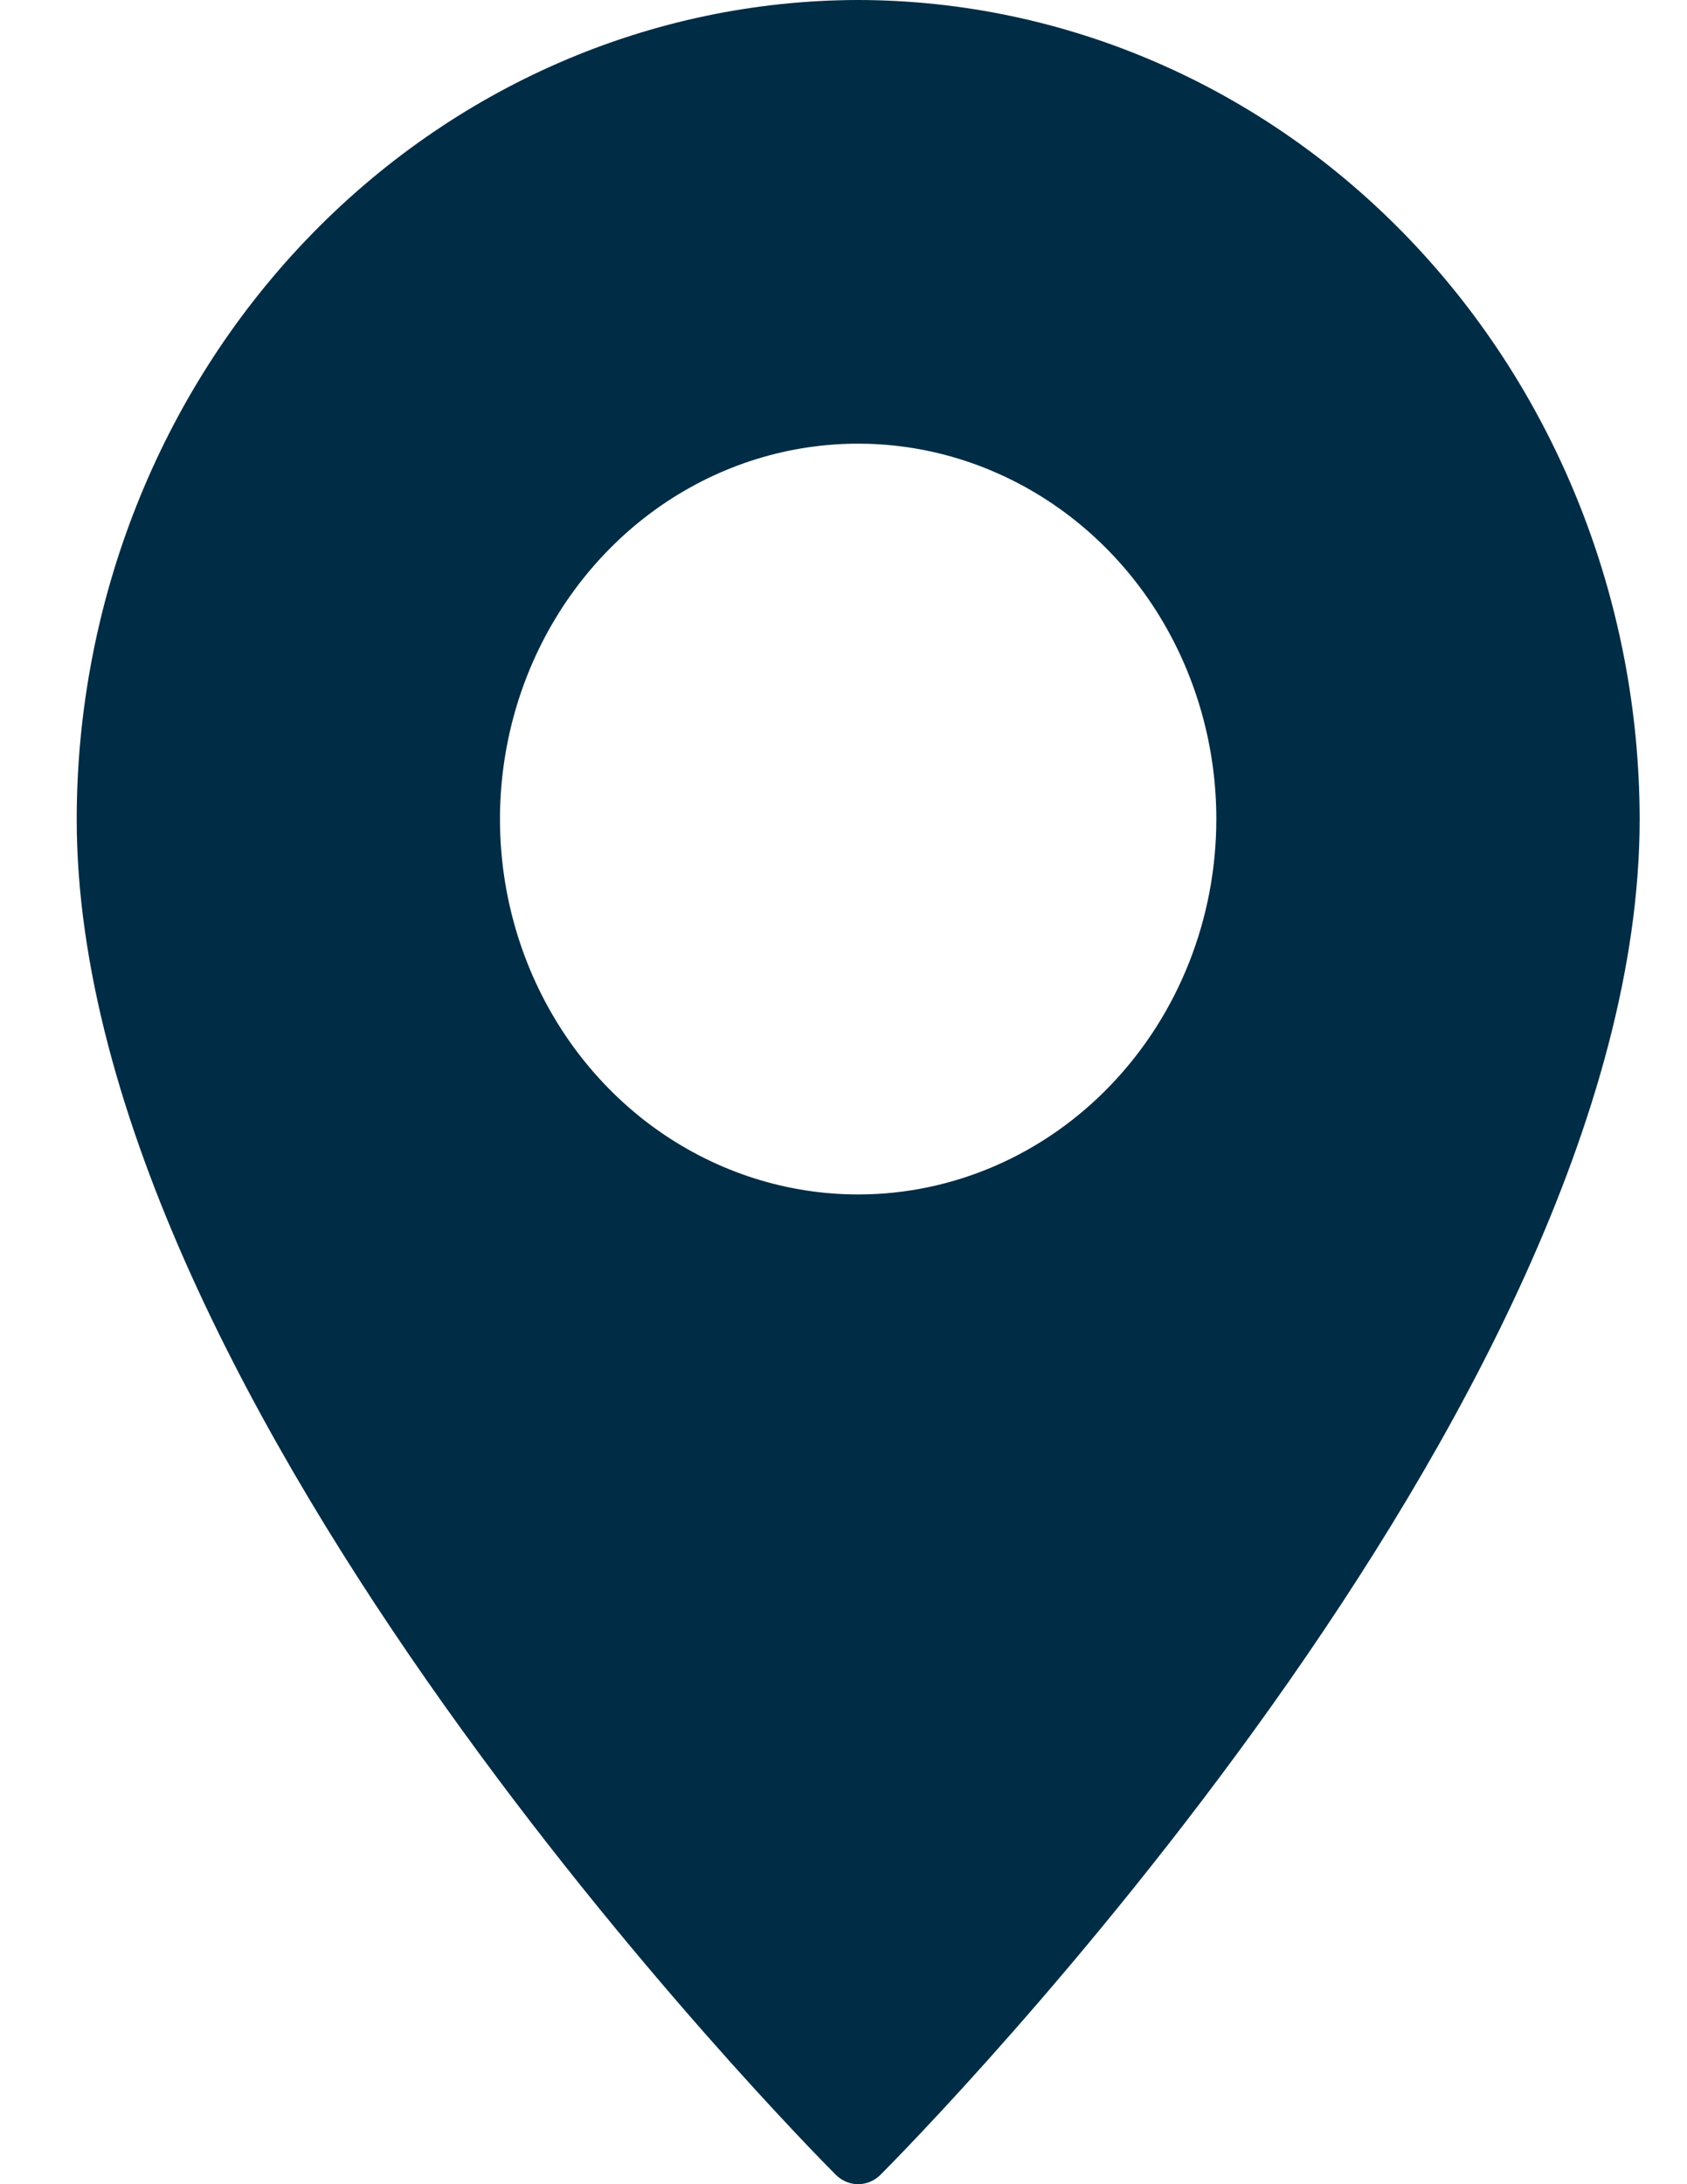 <svg width="17" height="22" viewBox="0 0 17 22" fill="none" xmlns="http://www.w3.org/2000/svg">
<g clip-path="url(#clip0_44_111)">
<path d="M8.648 0C6.56 0.003 4.559 0.873 3.082 2.42C1.606 3.966 0.775 6.063 0.773 8.25C0.773 14.173 8.11 21.591 8.421 21.904C8.482 21.965 8.563 22 8.648 22C8.732 22 8.813 21.965 8.874 21.904C9.186 21.591 16.523 14.173 16.523 8.25C16.52 6.063 15.689 3.966 14.213 2.42C12.737 0.873 10.735 0.003 8.648 0ZM8.648 12.031C7.934 12.031 7.236 11.809 6.642 11.394C6.049 10.979 5.586 10.388 5.313 9.697C5.04 9.006 4.968 8.246 5.108 7.512C5.247 6.779 5.591 6.105 6.096 5.576C6.6 5.047 7.243 4.687 7.944 4.541C8.644 4.396 9.369 4.47 10.029 4.757C10.688 5.043 11.252 5.527 11.649 6.149C12.045 6.771 12.257 7.502 12.257 8.25C12.257 9.253 11.876 10.214 11.199 10.923C10.523 11.632 9.605 12.031 8.648 12.031Z" fill="#002C45"/>
</g>
<defs>
<clipPath id="clip0_44_111">
<rect width="17" height="22" fill="white"/>
</clipPath>
</defs>
</svg>

